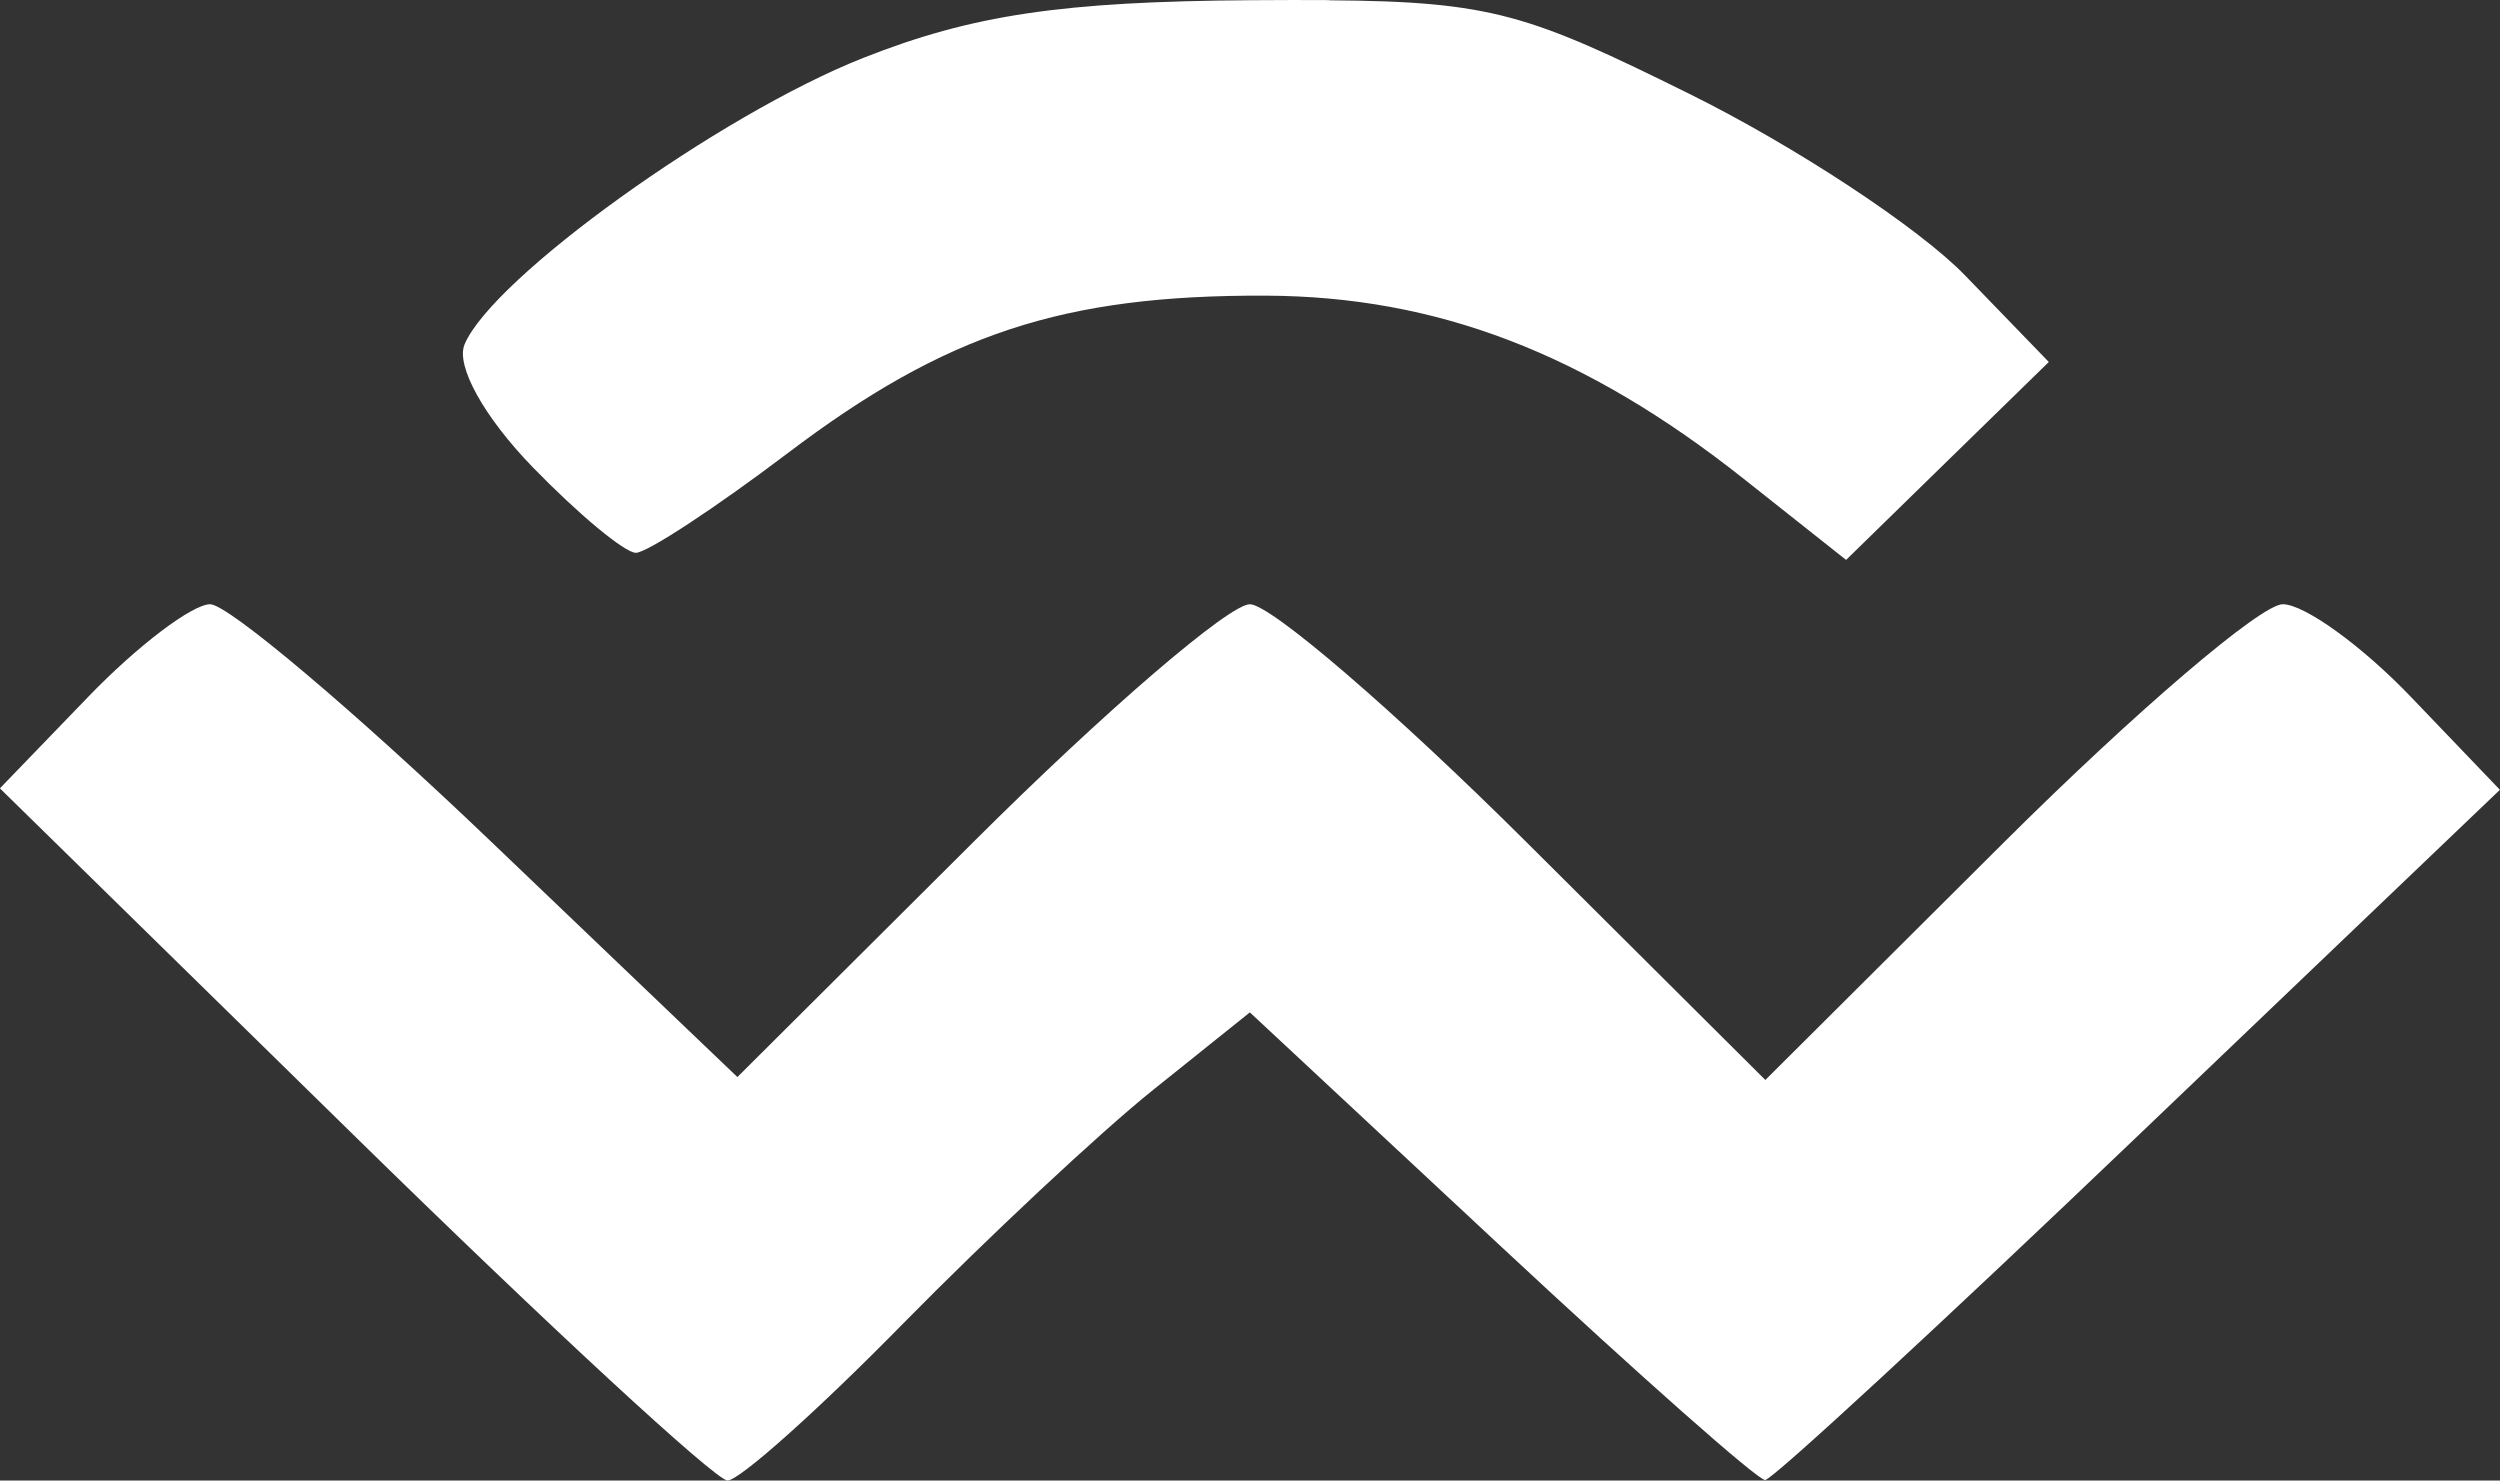 <?xml version="1.0" encoding="UTF-8" standalone="no"?>
<svg
   xmlns:dc="http://purl.org/dc/elements/1.1/"
   xmlns:cc="http://creativecommons.org/ns#"
   xmlns:rdf="http://www.w3.org/1999/02/22-rdf-syntax-ns#"
   xmlns:svg="http://www.w3.org/2000/svg"
   xmlns="http://www.w3.org/2000/svg"
   xmlns:sodipodi="http://sodipodi.sourceforge.net/DTD/sodipodi-0.dtd"
   xmlns:inkscape="http://www.inkscape.org/namespaces/inkscape"
   width="97"
   height="57.445"
   viewBox="0 0 25.665 15.199"
   version="1.1"
   id="svg914"
   inkscape:version="1.0.1 (3bc2e813f5, 2020-09-07)">
  <rect x="0" y="0" width="25.665" height="15.199" fill="#333333" stroke="none"/>
  <defs
     id="defs908" />
  <sodipodi:namedview
     id="base"
     pagecolor="#ffffff"
     bordercolor="#666666"
     borderopacity="1.0"
     inkscape:pageopacity="0.0"
     inkscape:pageshadow="2"
     inkscape:zoom="0.35"
     inkscape:cx="-186.85718"
     inkscape:cy="153.3609"
     inkscape:document-units="mm"
     inkscape:current-layer="layer1"
     inkscape:document-rotation="0"
     showgrid="false"
     units="px"
     inkscape:showpageshadow="false"
     fit-margin-top="0"
     fit-margin-left="0"
     fit-margin-right="0"
     fit-margin-bottom="0"
     inkscape:window-width="1920"
     inkscape:window-height="1017"
     inkscape:window-x="-8"
     inkscape:window-y="-8"
     inkscape:window-maximized="1" />
  <g
     inkscape:label="Layer 1"
     inkscape:groupmode="layer"
     id="layer1"
     transform="translate(-155.273,-107.59)">
    <path
       id="path844"
       style="fill:#ffffff;stroke-width:0.265"
       d="m 168.923,107.591 c -0.239,-0.002 -0.505,-9.3e-4 -0.805,0.001 -1.943,0.013 -2.863,0.15 -3.982,0.592 -1.478,0.584 -3.808,2.258 -4.094,2.942 -0.091,0.219 0.199,0.743 0.697,1.257 0.47,0.485 0.948,0.882 1.062,0.882 0.114,0 0.816,-0.461 1.56,-1.024 1.621,-1.227 2.826,-1.624 4.906,-1.616 1.754,0.007 3.28,0.591 4.909,1.882 l 1.049,0.831 1.04,-1.016 1.041,-1.016 -0.86,-0.889 c -0.473,-0.489 -1.747,-1.328 -2.831,-1.864 -1.635,-0.809 -2.018,-0.948 -3.693,-0.96 z m -11.492,6.202 c -0.184,0 -0.745,0.425 -1.247,0.945 l -0.912,0.945 3.625,3.553 c 1.993,1.954 3.724,3.553 3.845,3.553 0.121,0 0.931,-0.723 1.799,-1.608 0.869,-0.884 2.025,-1.966 2.571,-2.403 l 0.992,-0.795 2.578,2.403 c 1.418,1.322 2.638,2.401 2.712,2.398 0.074,-0.003 1.802,-1.598 3.839,-3.546 l 3.704,-3.54 -0.912,-0.952 c -0.501,-0.524 -1.094,-0.953 -1.318,-0.953 -0.223,0 -1.51,1.099 -2.859,2.442 l -2.452,2.442 -2.453,-2.442 c -1.349,-1.343 -2.626,-2.442 -2.839,-2.442 -0.213,0 -1.484,1.092 -2.824,2.427 l -2.437,2.427 -2.539,-2.427 c -1.396,-1.335 -2.69,-2.427 -2.874,-2.427 z" />
  </g>
</svg>

